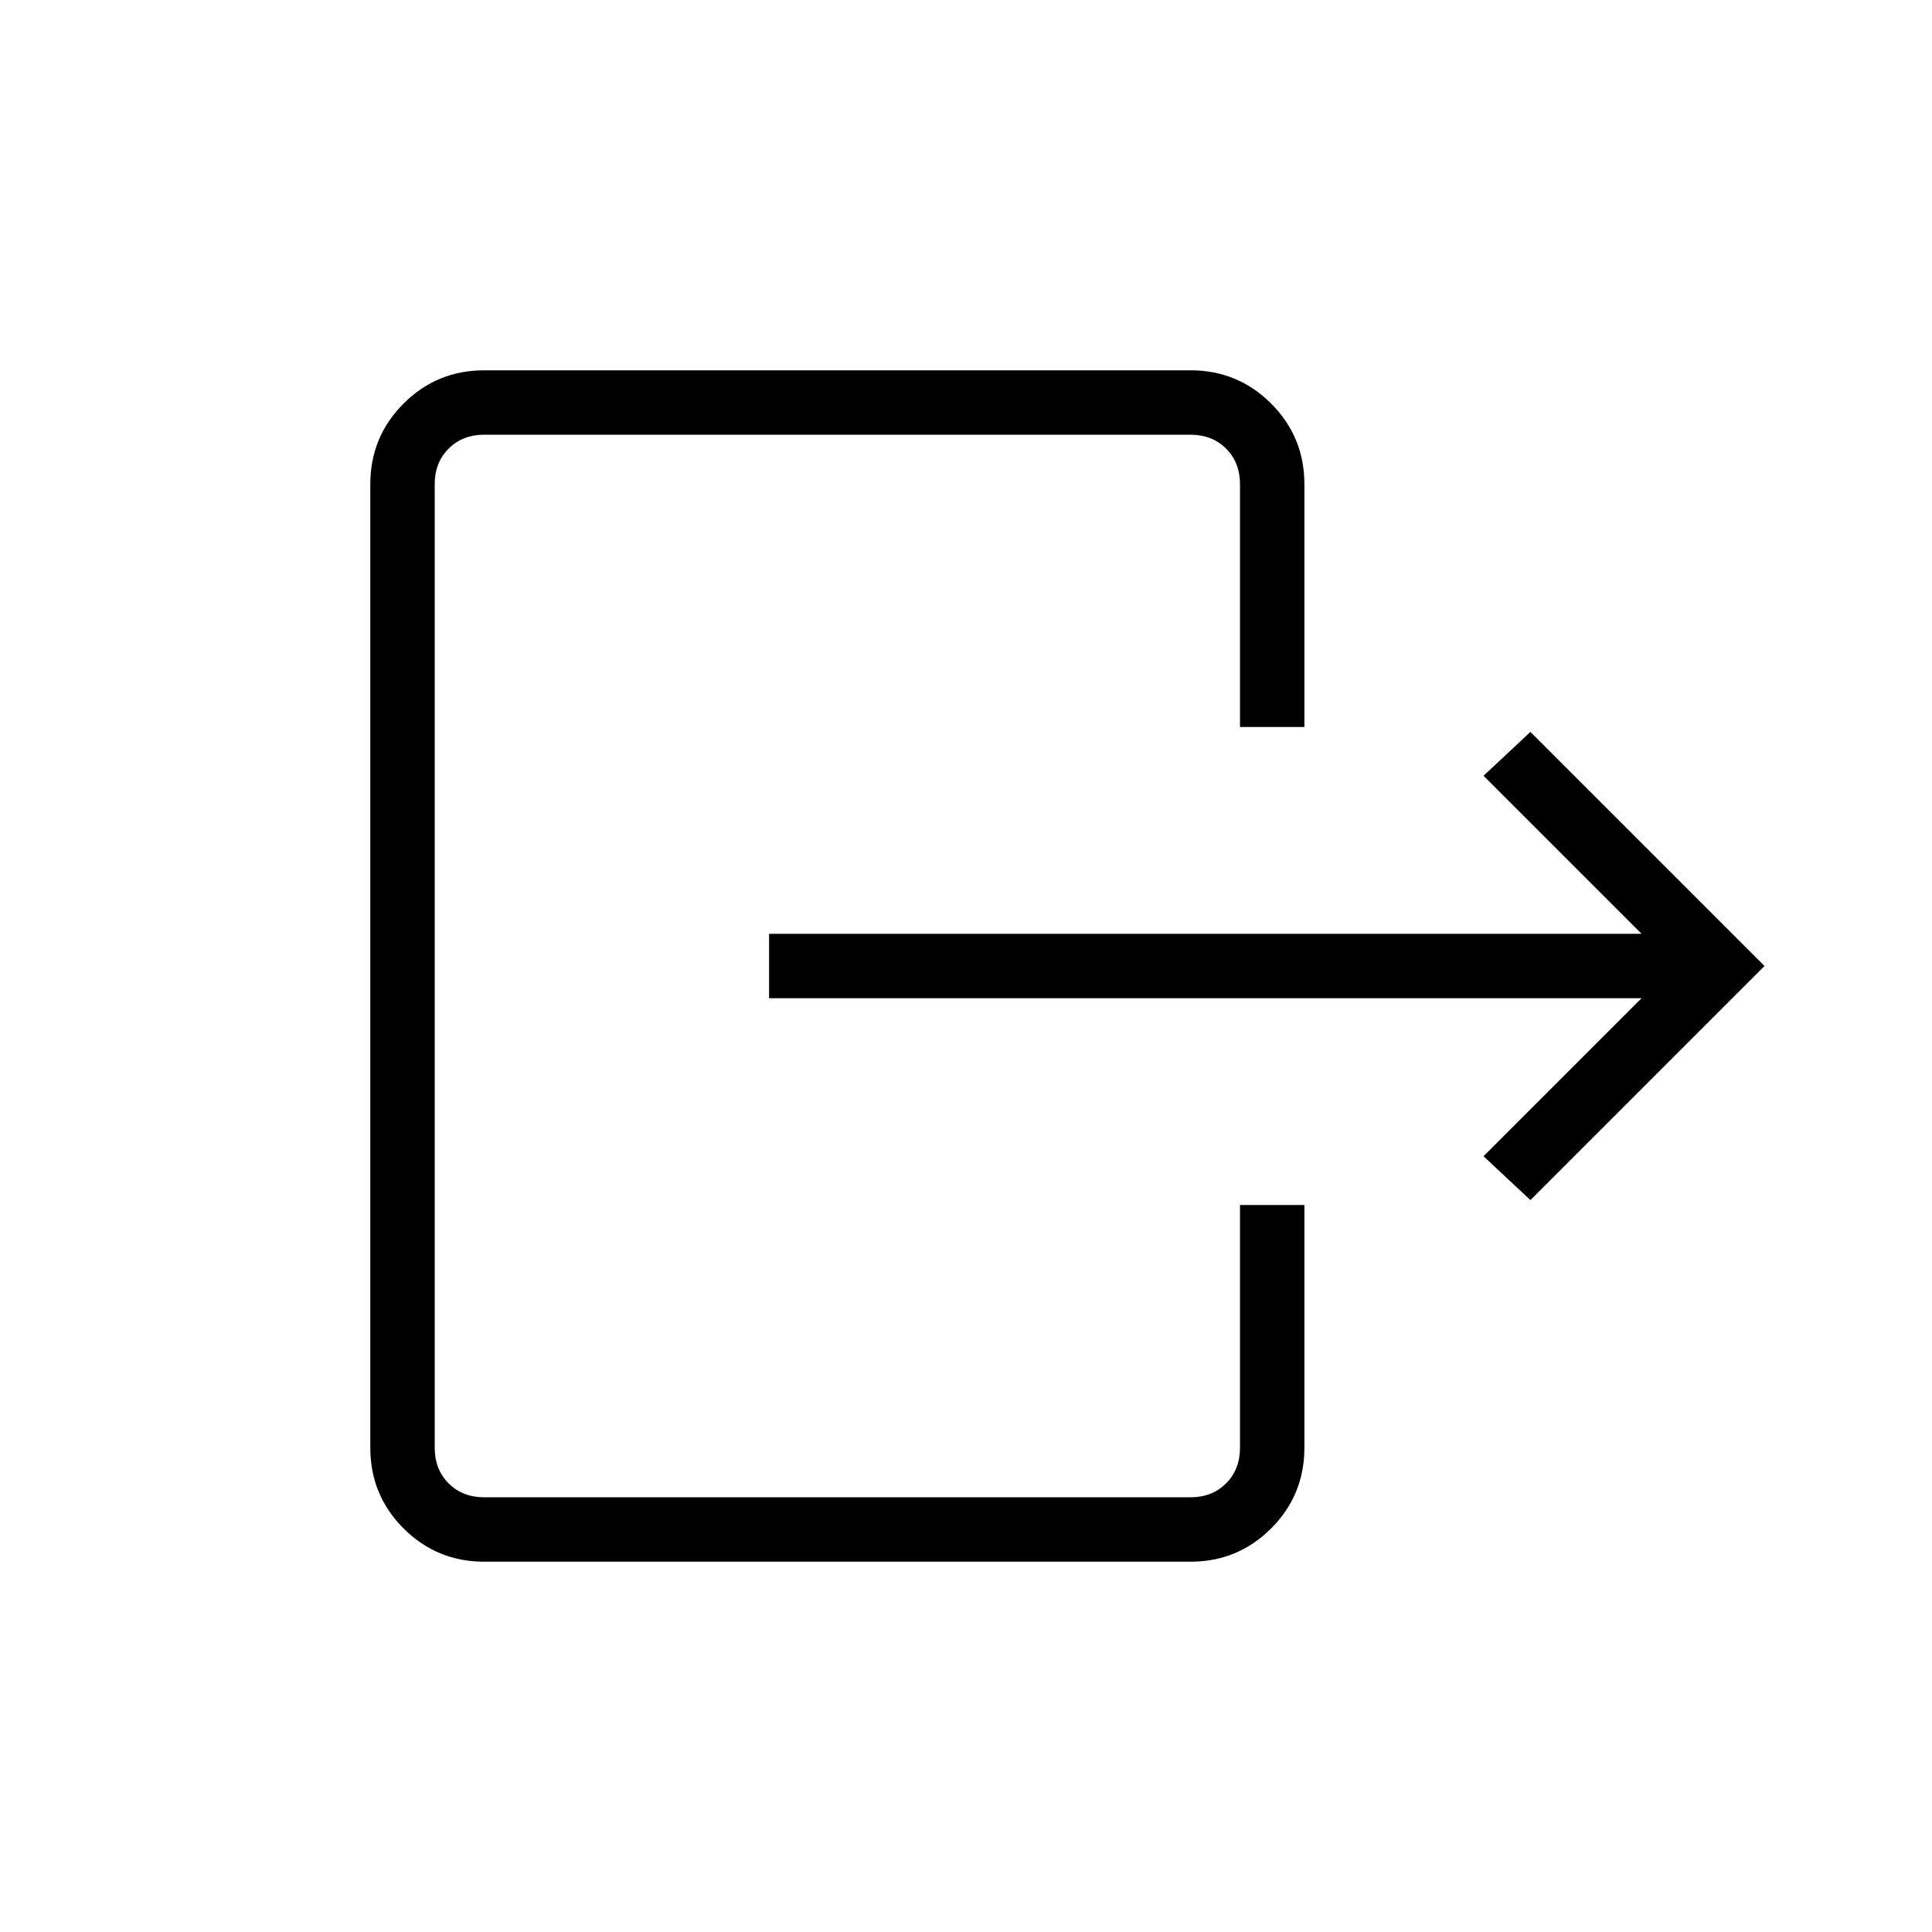 <svg xmlns="http://www.w3.org/2000/svg" height="20" viewBox="0 -960 960 960" width="20"><path d="M815.69-464H382.15v-32h433.54l-78.54-78.54 23.31-21.77L876.77-480 760.46-363.69l-23.31-21.77L815.69-464ZM616.15-598.77v-120.61q0-10.77-6.92-17.7-6.92-6.92-17.69-6.92H240.62q-10.77 0-17.7 6.92-6.92 6.93-6.92 17.7v478.76q0 10.77 6.92 17.7 6.93 6.92 17.7 6.92h350.92q10.77 0 17.69-6.92 6.92-6.93 6.92-17.7v-120.61h32v120.61q0 23.55-16.53 40.09Q615.08-184 591.54-184H240.62q-23.55 0-40.09-16.53Q184-217.07 184-240.62v-478.76q0-23.55 16.53-40.09Q217.07-776 240.62-776h350.92q23.54 0 40.08 16.53 16.53 16.54 16.53 40.09v120.61h-32Z"/></svg>